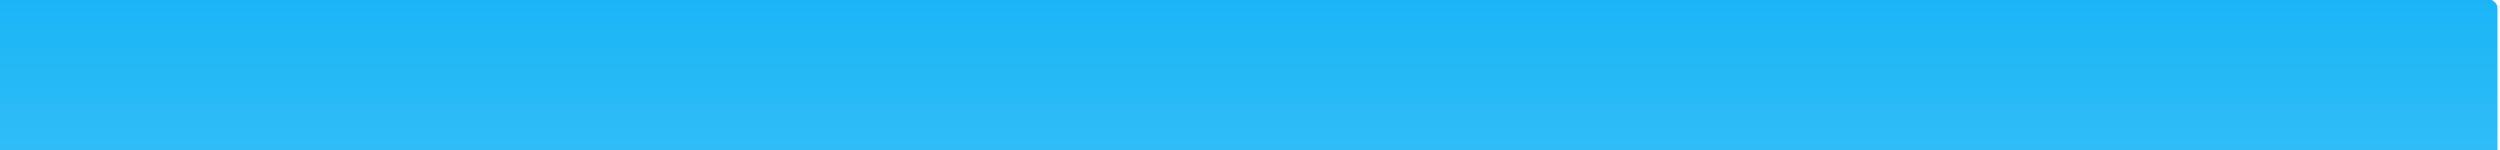 <?xml version="1.0" encoding="UTF-8"?>
<svg width="3000" height="180" xmlns="http://www.w3.org/2000/svg" xmlns:xlink="http://www.w3.org/1999/xlink">
 <title>Basic Cartoon Landscape</title>
 <defs>
  <linearGradient id="linearGradient4238">
   <stop stop-color="#55a800" id="stop4240" offset="0"/>
   <stop stop-color="#74e400" id="stop4242" offset="1"/>
  </linearGradient>
  <linearGradient id="linearGradient4103">
   <stop stop-color="#00acf4" id="stop4105" offset="0"/>
   <stop stop-color="#a6e5ff" id="stop4107" offset="1"/>
  </linearGradient>
  <linearGradient y2="1" x2="0.474" y1="-0.189" x1="0.474" id="linearGradient4109" xlink:href="#linearGradient4103"/>
  <clipPath id="clipPath4234" clipPathUnits="userSpaceOnUse">
   <path fill="#9cf000" stroke-width="3" stroke-linecap="round" stroke-linejoin="round" stroke-miterlimit="4" stroke-dashoffset="0" id="path4236" d="m-701.795,85.708c-11.655,0 -21.062,5.752 -21.062,12.875l0,830.031c73.681,-9.907 153.852,-15.062 237.156,-15.062c343.817,0 484.306,44.117 822.844,235.718c342.857,194.05 775.267,461.42 -891.406,464.28c-60.105,0.1 -116.484,-9.4 -168.594,-25.94l0,150.97c0,7.13 9.407,12.85 21.062,12.85l2229.345,0c11.65,0 21.03,-5.72 21.03,-12.85l0,-640l0,-67.4l0,-932.597c0,-7.123 -9.38,-12.875 -21.03,-12.875l-2229.345,0l0,0z"/>
  </clipPath>
  <clipPath id="clipPath4253" clipPathUnits="userSpaceOnUse">
   <path fill="url(#linearGradient4257)" stroke-width="3" stroke-linecap="round" stroke-linejoin="round" stroke-miterlimit="4" stroke-dashoffset="0" id="path4255" d="m272.491,62.851c-11.656,0 -21.062,5.752 -21.062,12.875l0,830.031l0,169.969l0,640c0,7.123 9.407,12.844 21.062,12.844l2229.344,0c11.655,0 21.031,-5.721 21.031,-12.844l0,-640l0,-67.406l0,-932.594c0,-7.123 -9.376,-12.875 -21.031,-12.875l-2229.344,0z"/>
  </clipPath>
  <linearGradient y2="0.616" x2="0.474" y1="-0.117" x1="0.474" id="linearGradient4257" xlink:href="#linearGradient4103"/>
  <linearGradient y2="1.426" x2="0.511" y1="-0.07" x1="0.5" id="linearGradient4263" xlink:href="#linearGradient4238"/>
  <clipPath id="clipPath5381" clipPathUnits="userSpaceOnUse">
   <path opacity="0.893" fill="#fdfdfd" stroke-width="5" stroke-linecap="round" stroke-linejoin="round" stroke-miterlimit="4" stroke-dashoffset="0" id="path5383" d="m798.213,156.4c-48.513,0 -90.277,11.93 -108.885,29.029c-4.269,-0.295 -8.609,-0.458 -13.02,-0.458c-57.892,0 -104.885,26.516 -104.885,59.185c0,28.591 35.996,52.465 83.786,57.98c14.848,30.919 81.281,54.263 160.925,54.263c90.548,0 164.043,-30.168 164.043,-67.344l-0.118,-1.083c29.334,-9.232 48.521,-24.502 48.521,-41.775l-0.422,-4.386c-5.101,-26.509 -53.967,-46.621 -113.326,-46.641c-11.48,-22.433 -59.406,-38.772 -116.62,-38.772z"/>
  </clipPath>
  <clipPath id="clipPath5495" clipPathUnits="userSpaceOnUse">
   <path opacity="0.893" fill="#fdfdfd" stroke-width="5" stroke-linecap="round" stroke-linejoin="round" stroke-miterlimit="4" stroke-dashoffset="0" d="m1832.5,64.971c-48.51,0 -90.28,11.93 -108.89,29.029c-4.26,-0.295 -8.61,-0.458 -13.02,-0.457c-57.89,0 -104.88,26.516 -104.88,59.185c0,28.591 36,52.464 83.79,57.98c14.84,30.919 81.28,54.263 160.92,54.263c90.55,0 164.04,-30.168 164.04,-67.344l-0.11,-1.082c29.33,-9.232 48.52,-24.502 48.52,-41.775l-0.43,-4.386c-5.1,-26.509 -53.96,-46.62 -113.32,-46.64c-11.48,-22.434 -59.41,-38.773 -116.62,-38.773l0,0z" id="path5497"/>
  </clipPath>
  <clipPath id="clipPath5671" clipPathUnits="userSpaceOnUse">
   <rect fill="url(#linearGradient5675)" stroke-width="3" stroke-linecap="round" stroke-linejoin="round" stroke-miterlimit="4" stroke-dashoffset="0" ry="21.597" rx="35.341" y="-42.66" x="-59.719" height="1722.987" width="3815.529" id="rect5673"/>
  </clipPath>
  <linearGradient y2="1" x2="0.474" y1="-0.189" x1="0.474" id="linearGradient5675" xlink:href="#linearGradient4103"/>
  <clipPath id="clipPath5677" clipPathUnits="userSpaceOnUse">
   <rect fill="url(#linearGradient5681)" stroke-width="3" stroke-linecap="round" stroke-linejoin="round" stroke-miterlimit="4" stroke-dashoffset="0" id="rect5679" width="3599.58" height="1625.471" x="-51.164" y="-30.423" rx="33.341" ry="20.375"/>
  </clipPath>
  <linearGradient y2="1" x2="0.474" y1="-0.189" x1="0.474" id="linearGradient5681" xlink:href="#linearGradient4103"/>
 </defs>
 <g>
  <rect fill="url(#linearGradient4109)" stroke-width="3" stroke-linecap="round" stroke-linejoin="round" stroke-miterlimit="4" stroke-dashoffset="0" ry="12.857" rx="21.039" y="-4" x="-46.742" height="1186.411" width="3043.714" id="rect2160"/>
  <path fill="url(#linearGradient4263)" stroke-width="3" stroke-linecap="round" stroke-linejoin="round" stroke-miterlimit="4" stroke-dashoffset="0" id="path4202" d="m1576.417,570.796c-288.306,0 -508.109,24.25 -678.226,61.193c-187.169,-34.649 -344.197,-92.207 -609.314,-92.207c-111.614,0 -245.831,13.094 -335.62,57.881l0,573.623c0,5.042 12.604,9.093 28.221,9.093l2987.009,0c15.609,0 28.177,-4.051 28.177,-9.093l17.86,-564.727c-229.222,-39.473 -465.613,49.461 -686.622,68.496c-221.01,19.035 -407.357,-104.261 -751.485,-104.261z"/>
  <title>Layer 1</title>
 </g>
</svg>